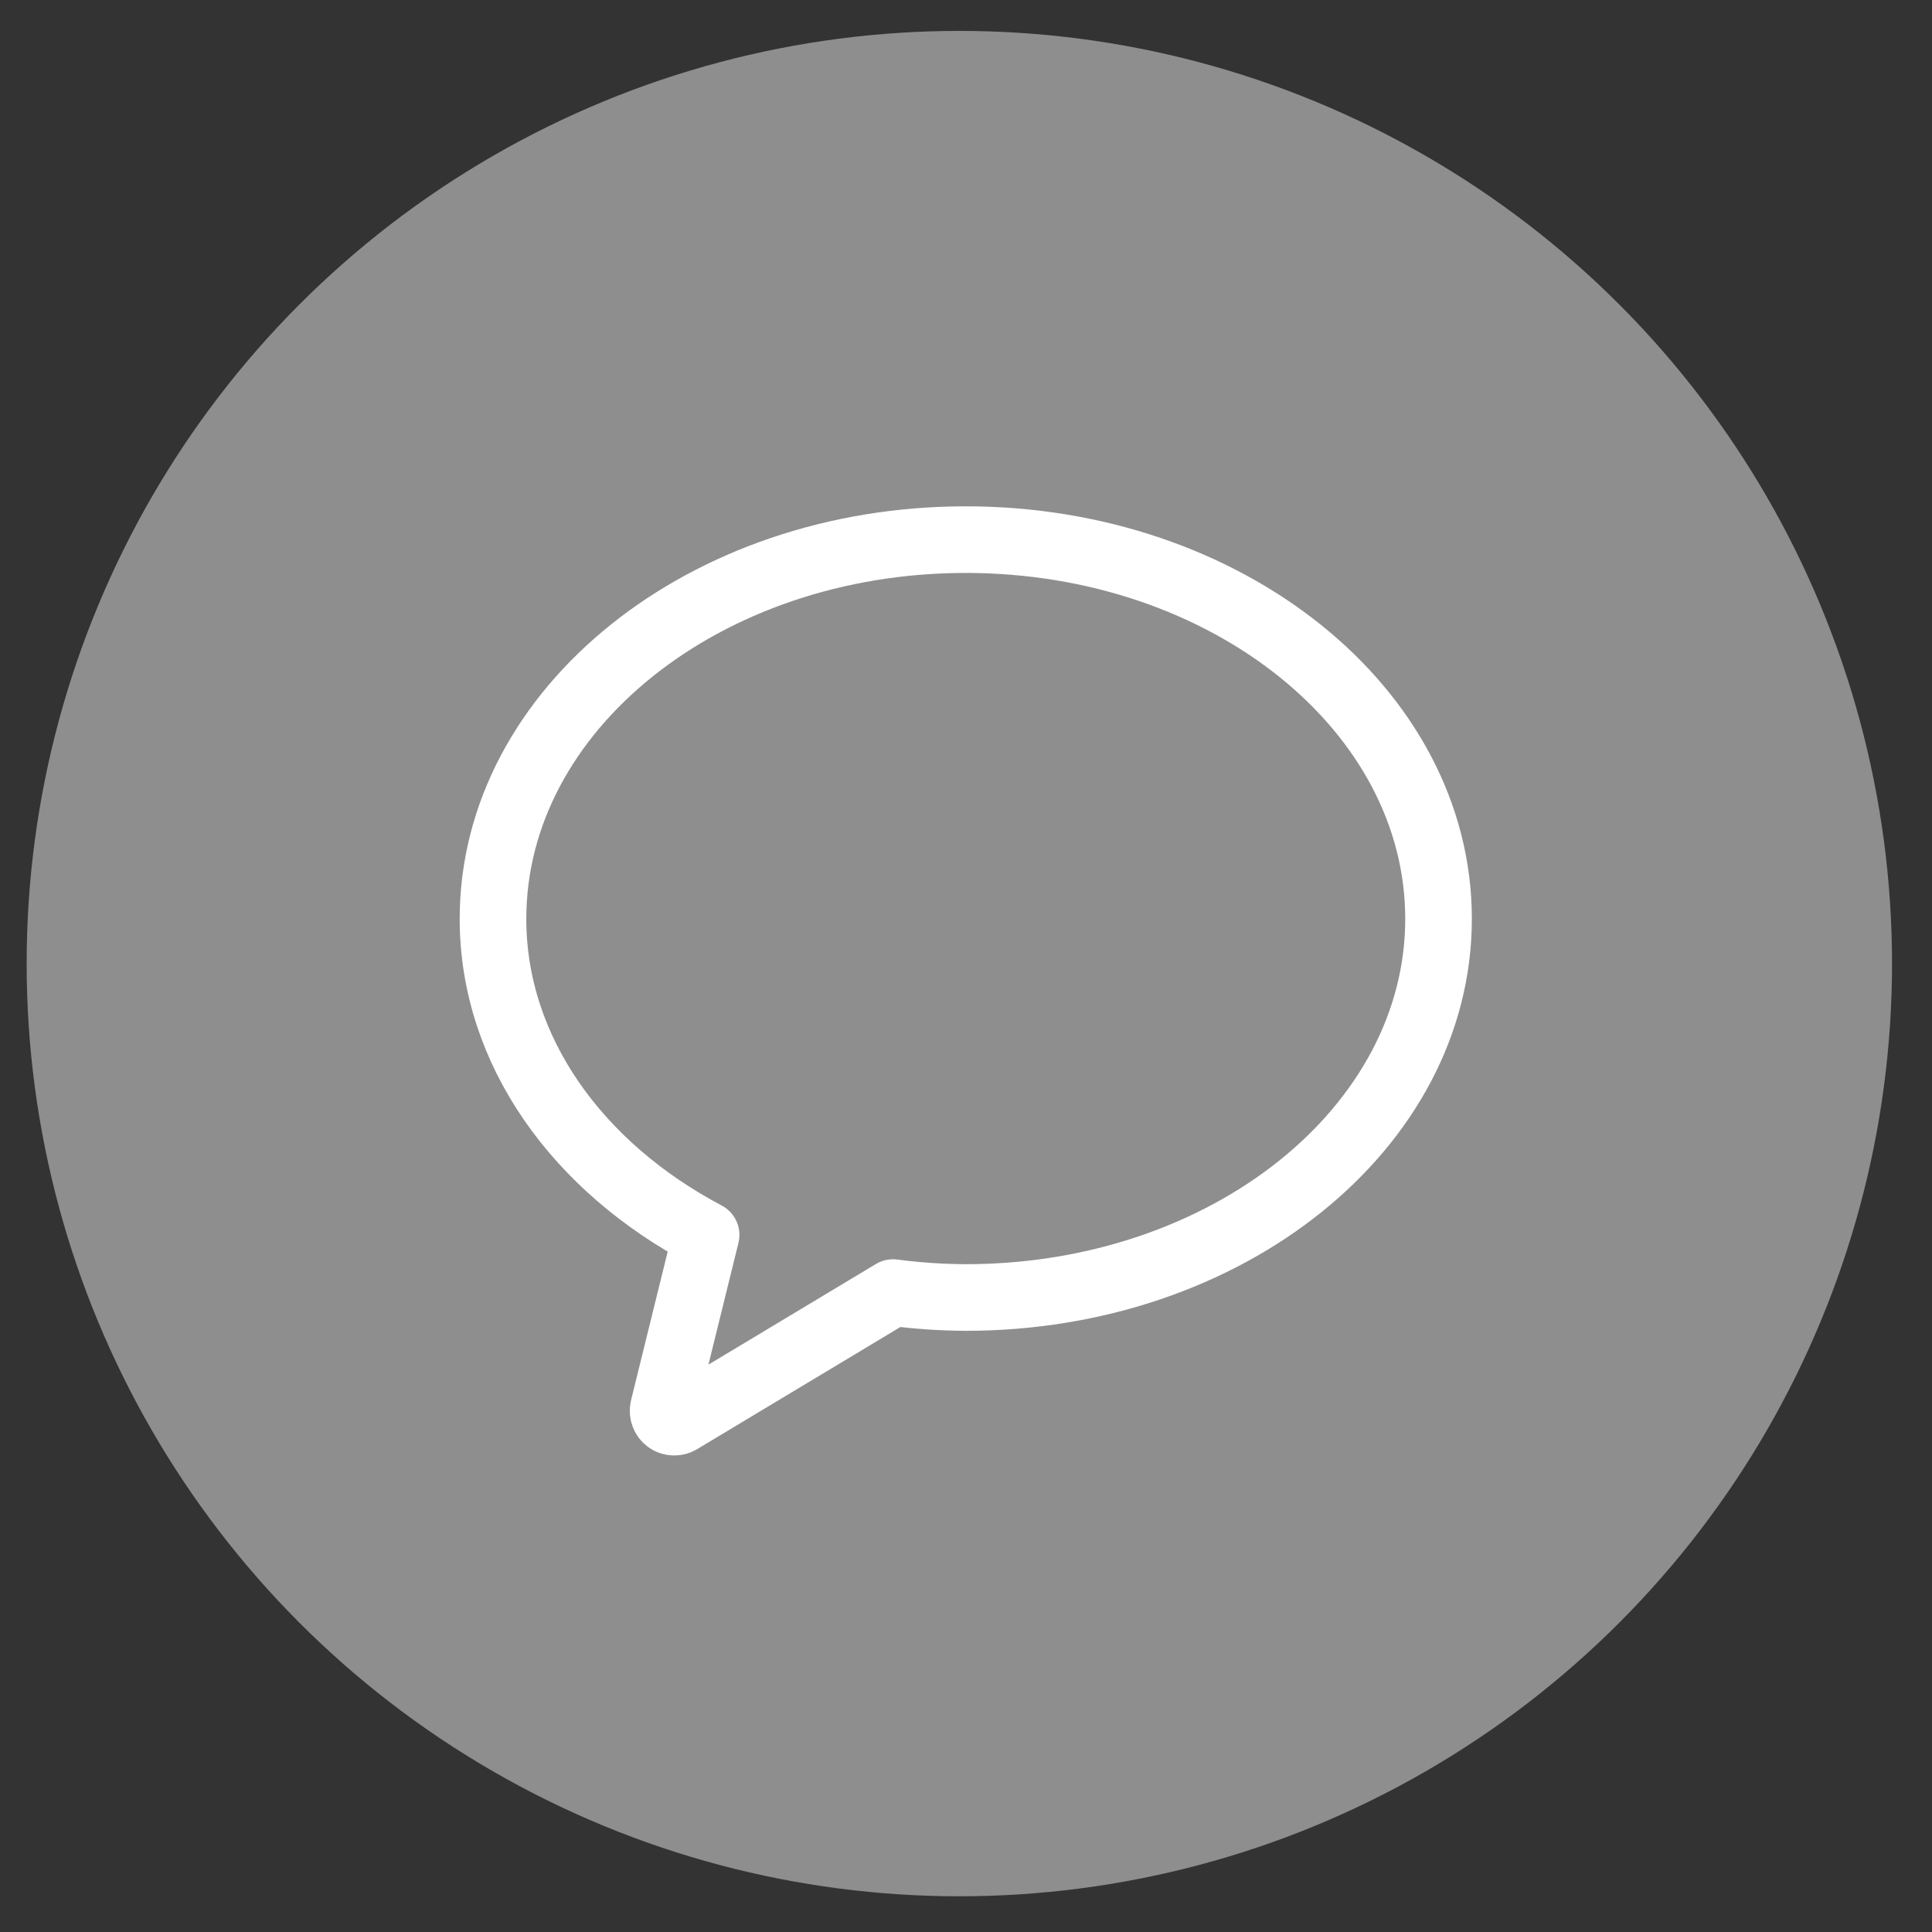 <svg width="29" height="29" viewBox="0 0 29 29" fill="none" xmlns="http://www.w3.org/2000/svg">
<rect x="0" y="0" width="29" height="29" fill="#333333" stroke="none"/>
<circle cx="14.4" cy="14.464" r="14" fill="#8E8E8E"/>
<path d="M14.496 8.1C10.577 8.1 7.4 10.652 7.4 13.792C7.4 15.776 8.674 17.521 10.599 18.537L9.958 21.136C9.95 21.169 9.952 21.203 9.963 21.234C9.974 21.266 9.994 21.294 10.02 21.314C10.046 21.334 10.078 21.345 10.111 21.347C10.145 21.349 10.177 21.341 10.206 21.324L13.405 19.402C13.767 19.45 14.131 19.474 14.496 19.476C18.416 19.476 21.593 16.932 21.593 13.792C21.593 10.652 18.416 8.1 14.496 8.1Z" stroke="white" stroke-linecap="round" stroke-linejoin="round"/>
</svg>
